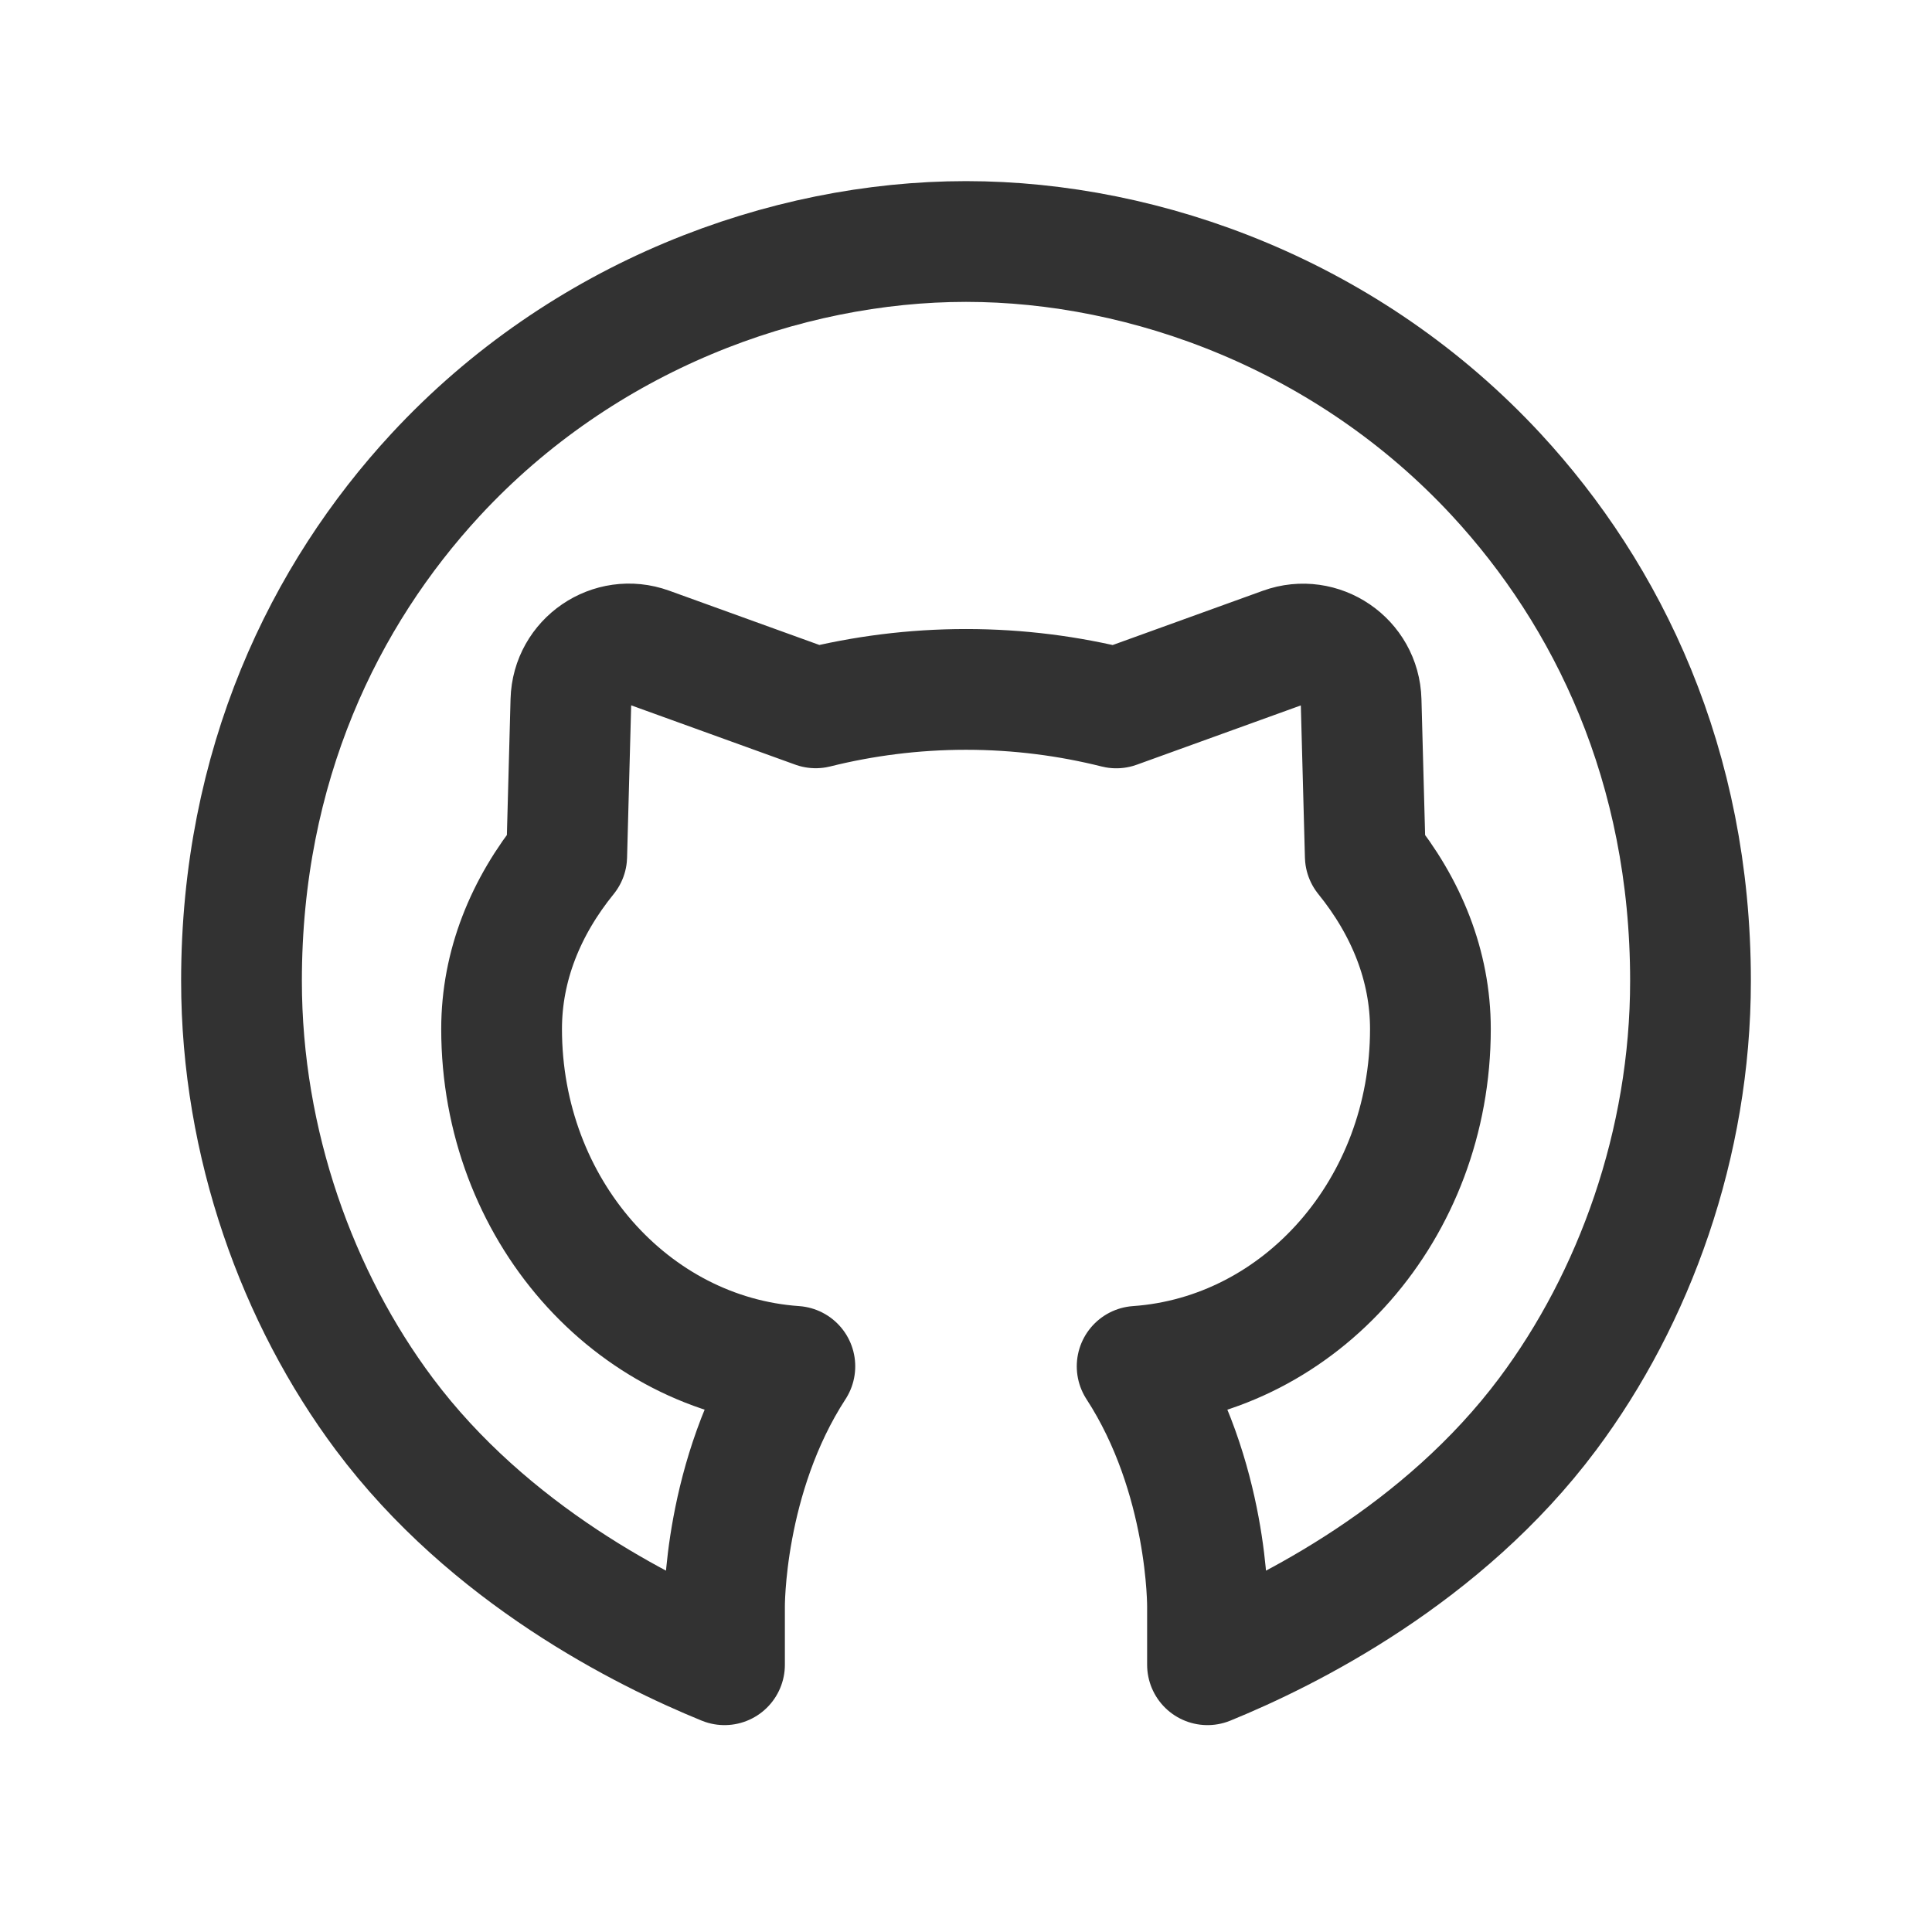 <svg width="24" height="24" viewBox="0 0 24 24" xmlns="http://www.w3.org/2000/svg">
  <g fill="none" fill-rule="evenodd">
    <path d="M10.133 8.793l-2.075-.75c-.462-.167-.953.168-.966.659l-.052 1.933c-.511.63-.809 1.362-.809 2.147 0 2.237 1.612 4.049 3.643 4.191C8.983 18.343 9 19.964 9 19.964v.716c-1.008-.411-2.922-1.368-4.227-3.115C3.701 16.13 3 14.211 3 12.185c0-2.678 1.028-4.792 2.412-6.288C7.239 3.924 9.753 3 12 3s4.761.924 6.588 2.897C19.972 7.393 21 9.507 21 12.185c0 2.027-.701 3.945-1.773 5.38-1.305 1.747-3.219 2.704-4.227 3.115v-.716s.017-1.621-.874-2.991c2.031-.142 3.643-1.954 3.643-4.191 0-.785-.299-1.517-.809-2.147l-.052-1.932c-.013-.491-.504-.826-.966-.659l-2.075.75c-.586-.147-1.213-.23-1.867-.23-.654 0-1.281.083-1.867.229h0z" stroke="#323232" stroke-width="1.5" stroke-linecap="round" stroke-linejoin="round"/>
    <path d="M0 0h24v24H0z"/>
  </g>
</svg>
